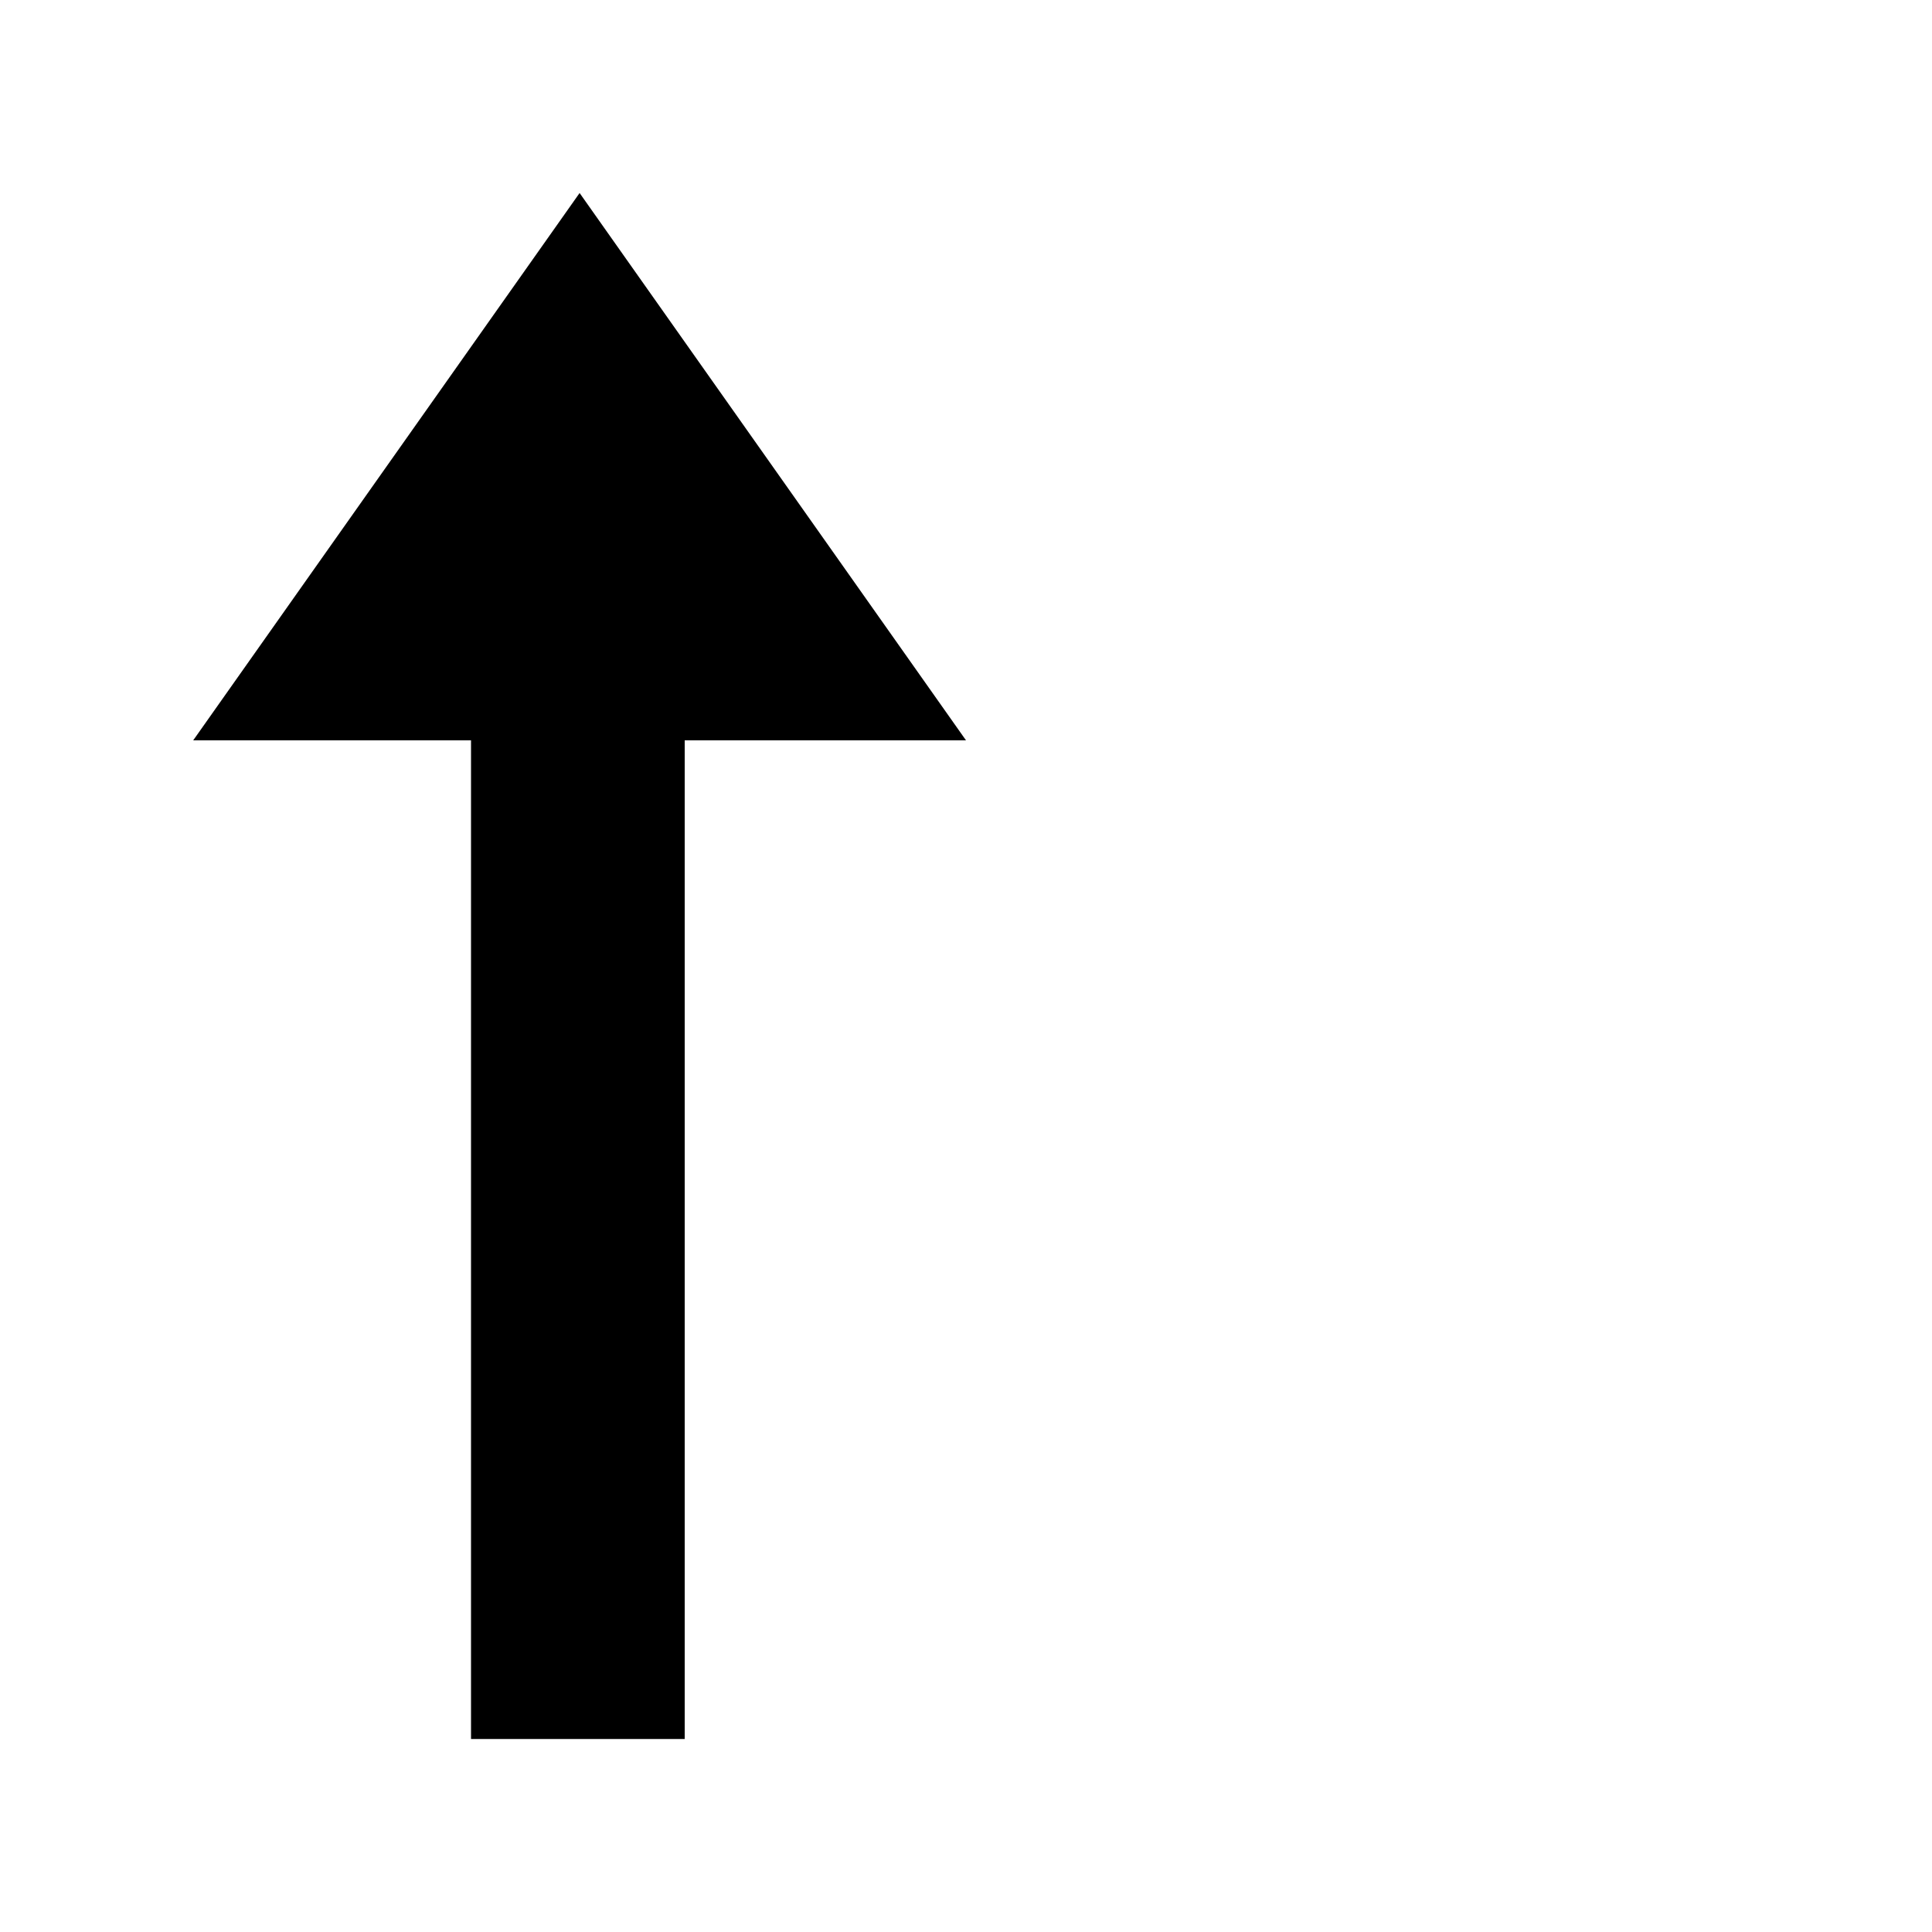 <svg viewBox="0 0 10 10" xmlns="http://www.w3.org/2000/svg"><path transform="matrix(1 0 0 1 0 0)" d="M3.0.999 5 3.832 3.544 3.832 3.544 9.001 2.438 9.001 2.438 3.832 1 3.832z" fill-rule="evenodd" fill="currentColor"/></svg>